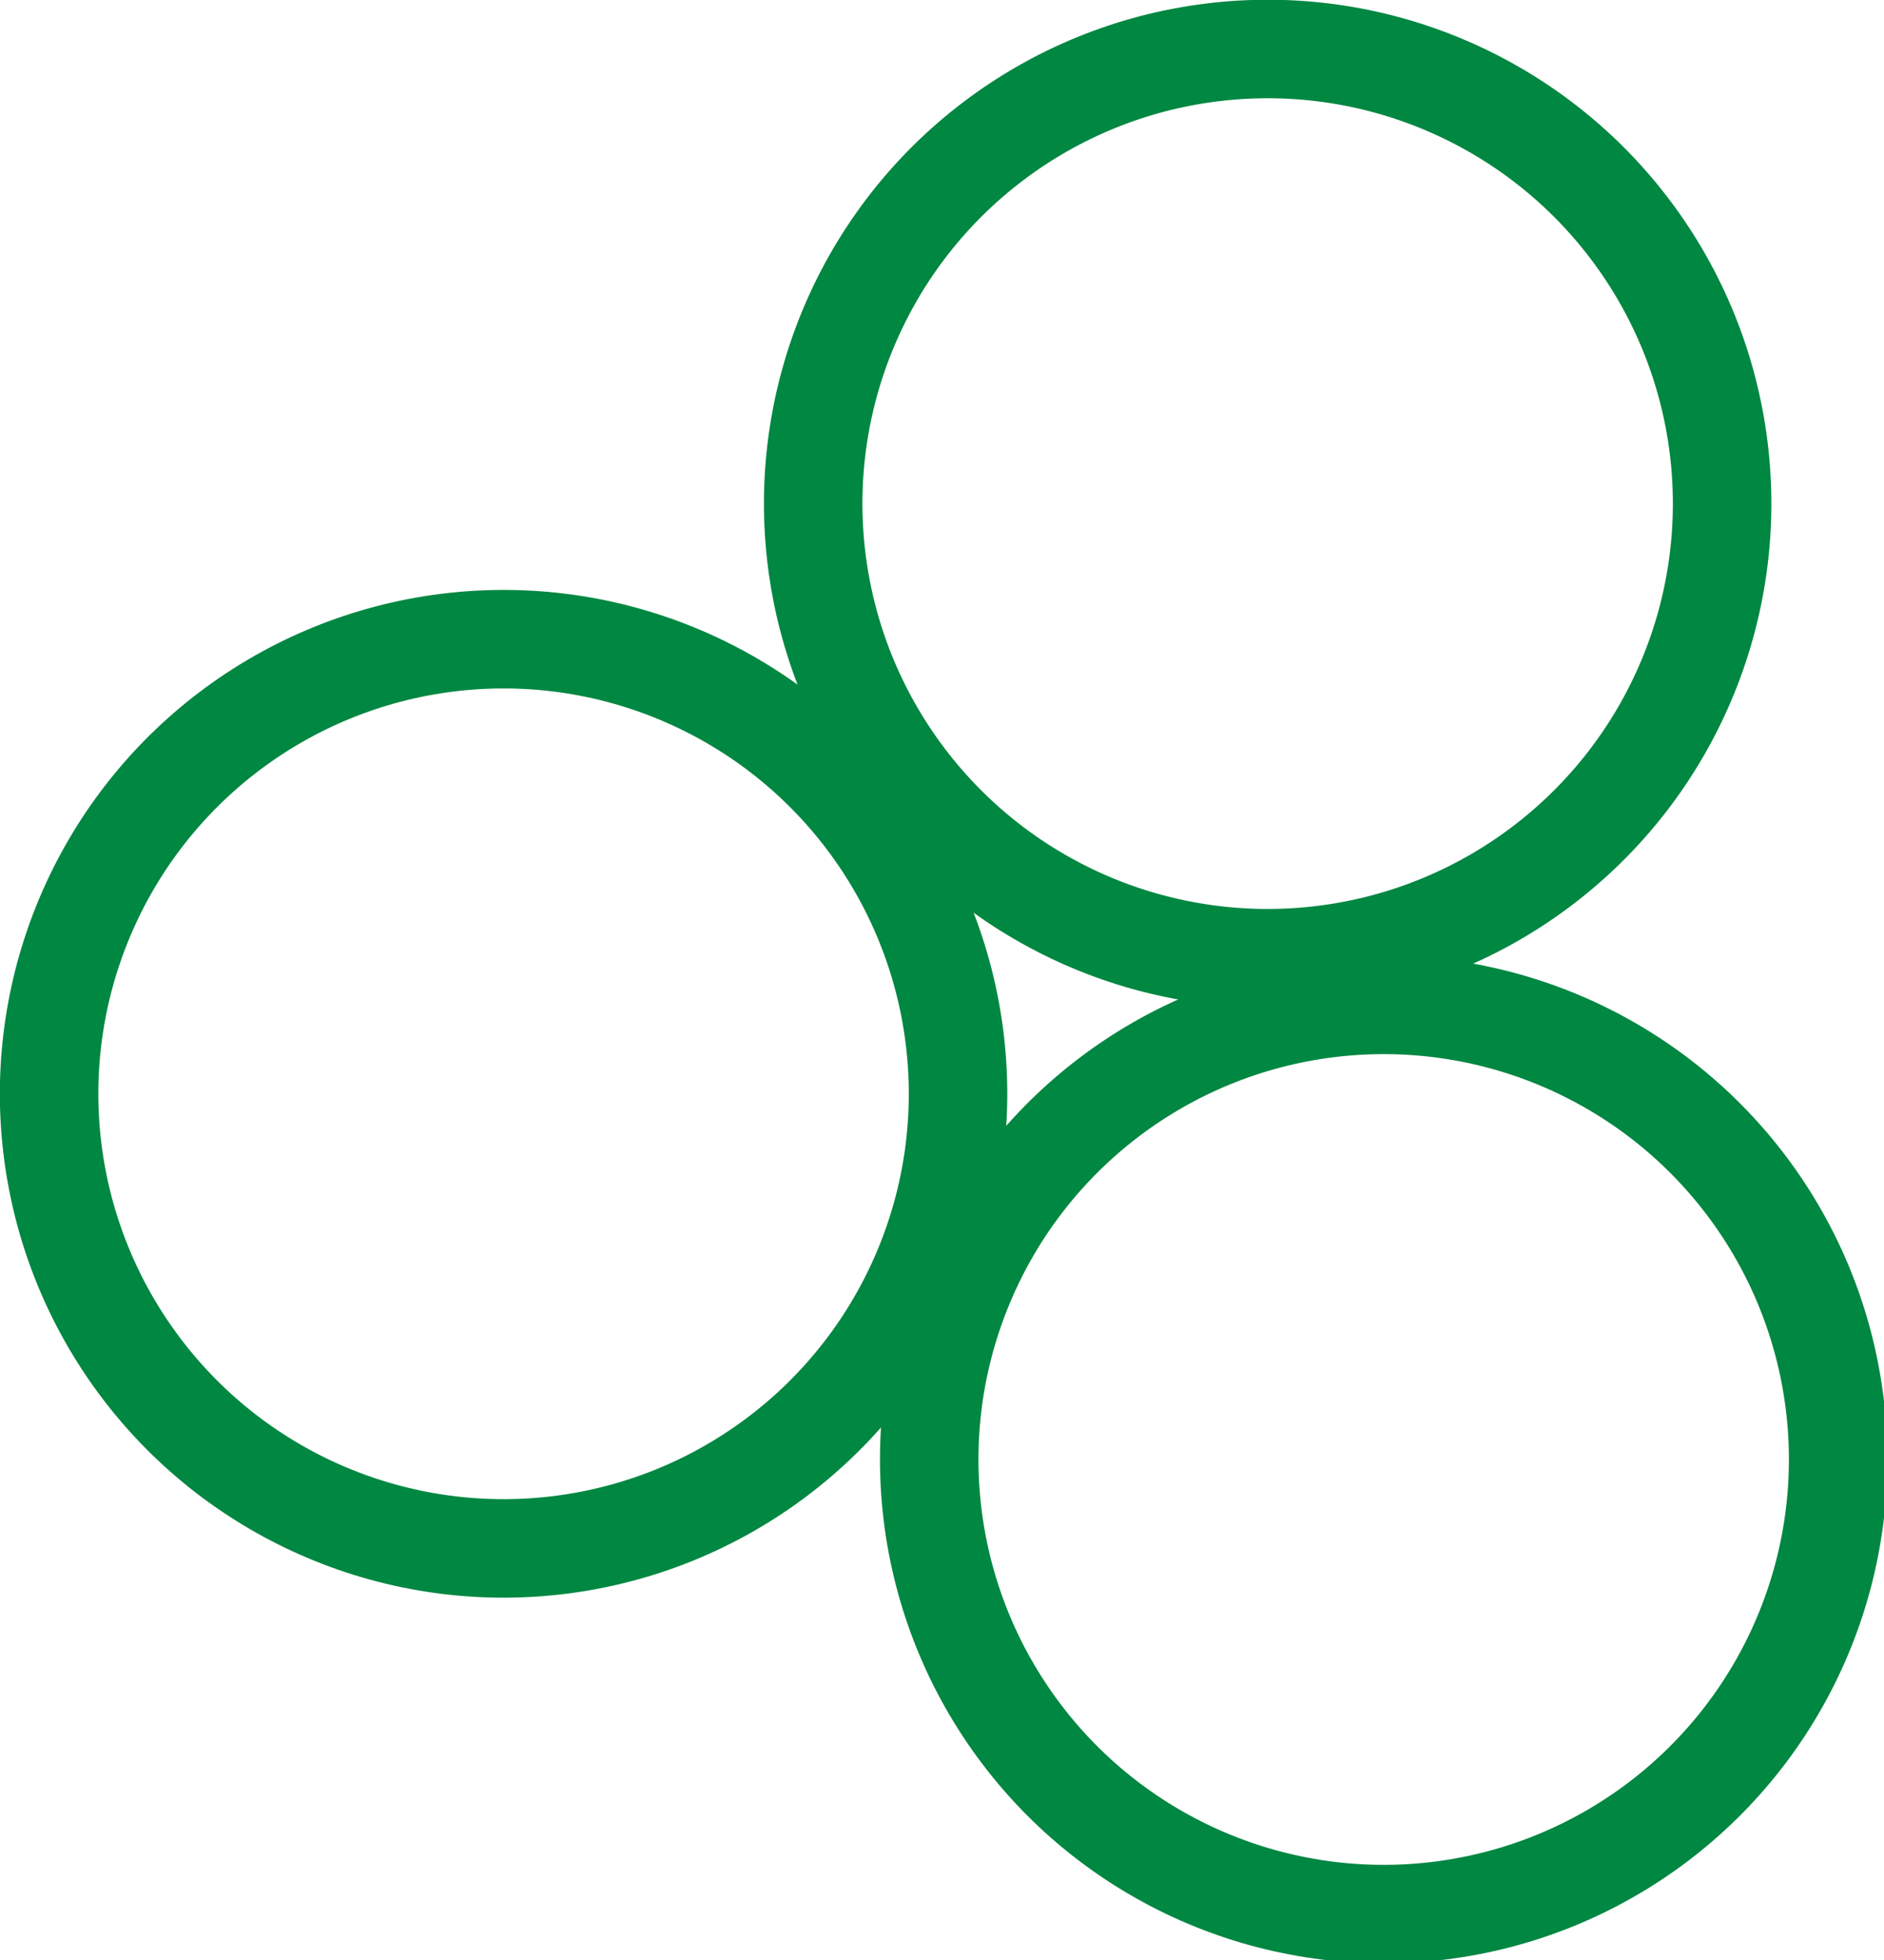 <?xml version="1.0" encoding="UTF-8" standalone="no"?>
<svg
   xmlns:dc="http://purl.org/dc/elements/1.1/"
   xmlns:cc="http://creativecommons.org/ns#"
   xmlns:rdf="http://www.w3.org/1999/02/22-rdf-syntax-ns#"
   xmlns:svg="http://www.w3.org/2000/svg"
   xmlns="http://www.w3.org/2000/svg"
   id="svg861"
   version="1.1"
   viewBox="0 0 23.305 24.237"
   height="24.237mm"
   width="23.305mm">
  <defs
     id="defs855" />
  <g
     transform="translate(43.412,-57.818)"
     id="layer1">
    <g
       style="stroke:#008741;stroke-opacity:1"
       id="g841"
       transform="matrix(0.265,0,0,0.265,-44.145,57.181)">
      <circle
         r="21.214"
         cy="58.053"
         cx="33.723"
         transform="rotate(-37.152)"
         id="circle830"
         style="fill:none;stroke:#008741;stroke-width:4.597;stroke-linejoin:round;stroke-miterlimit:4;stroke-dasharray:none;stroke-dashoffset:0;stroke-opacity:1" />
      <circle
         style="fill:none;stroke:#008741;stroke-width:4.597;stroke-linejoin:round;stroke-miterlimit:4;stroke-dasharray:none;stroke-dashoffset:0;stroke-opacity:1"
         id="circle834"
         transform="rotate(-37.152)"
         cx="-11.337"
         cy="58.464"
         r="21.214" />
      <circle
         r="21.214"
         cy="96.876"
         cx="11.102"
         transform="rotate(-37.152)"
         id="circle836"
         style="fill:none;stroke:#008741;stroke-width:4.597;stroke-linejoin:round;stroke-miterlimit:4;stroke-dasharray:none;stroke-dashoffset:0;stroke-opacity:1" />
    </g>
  </g>
</svg>
